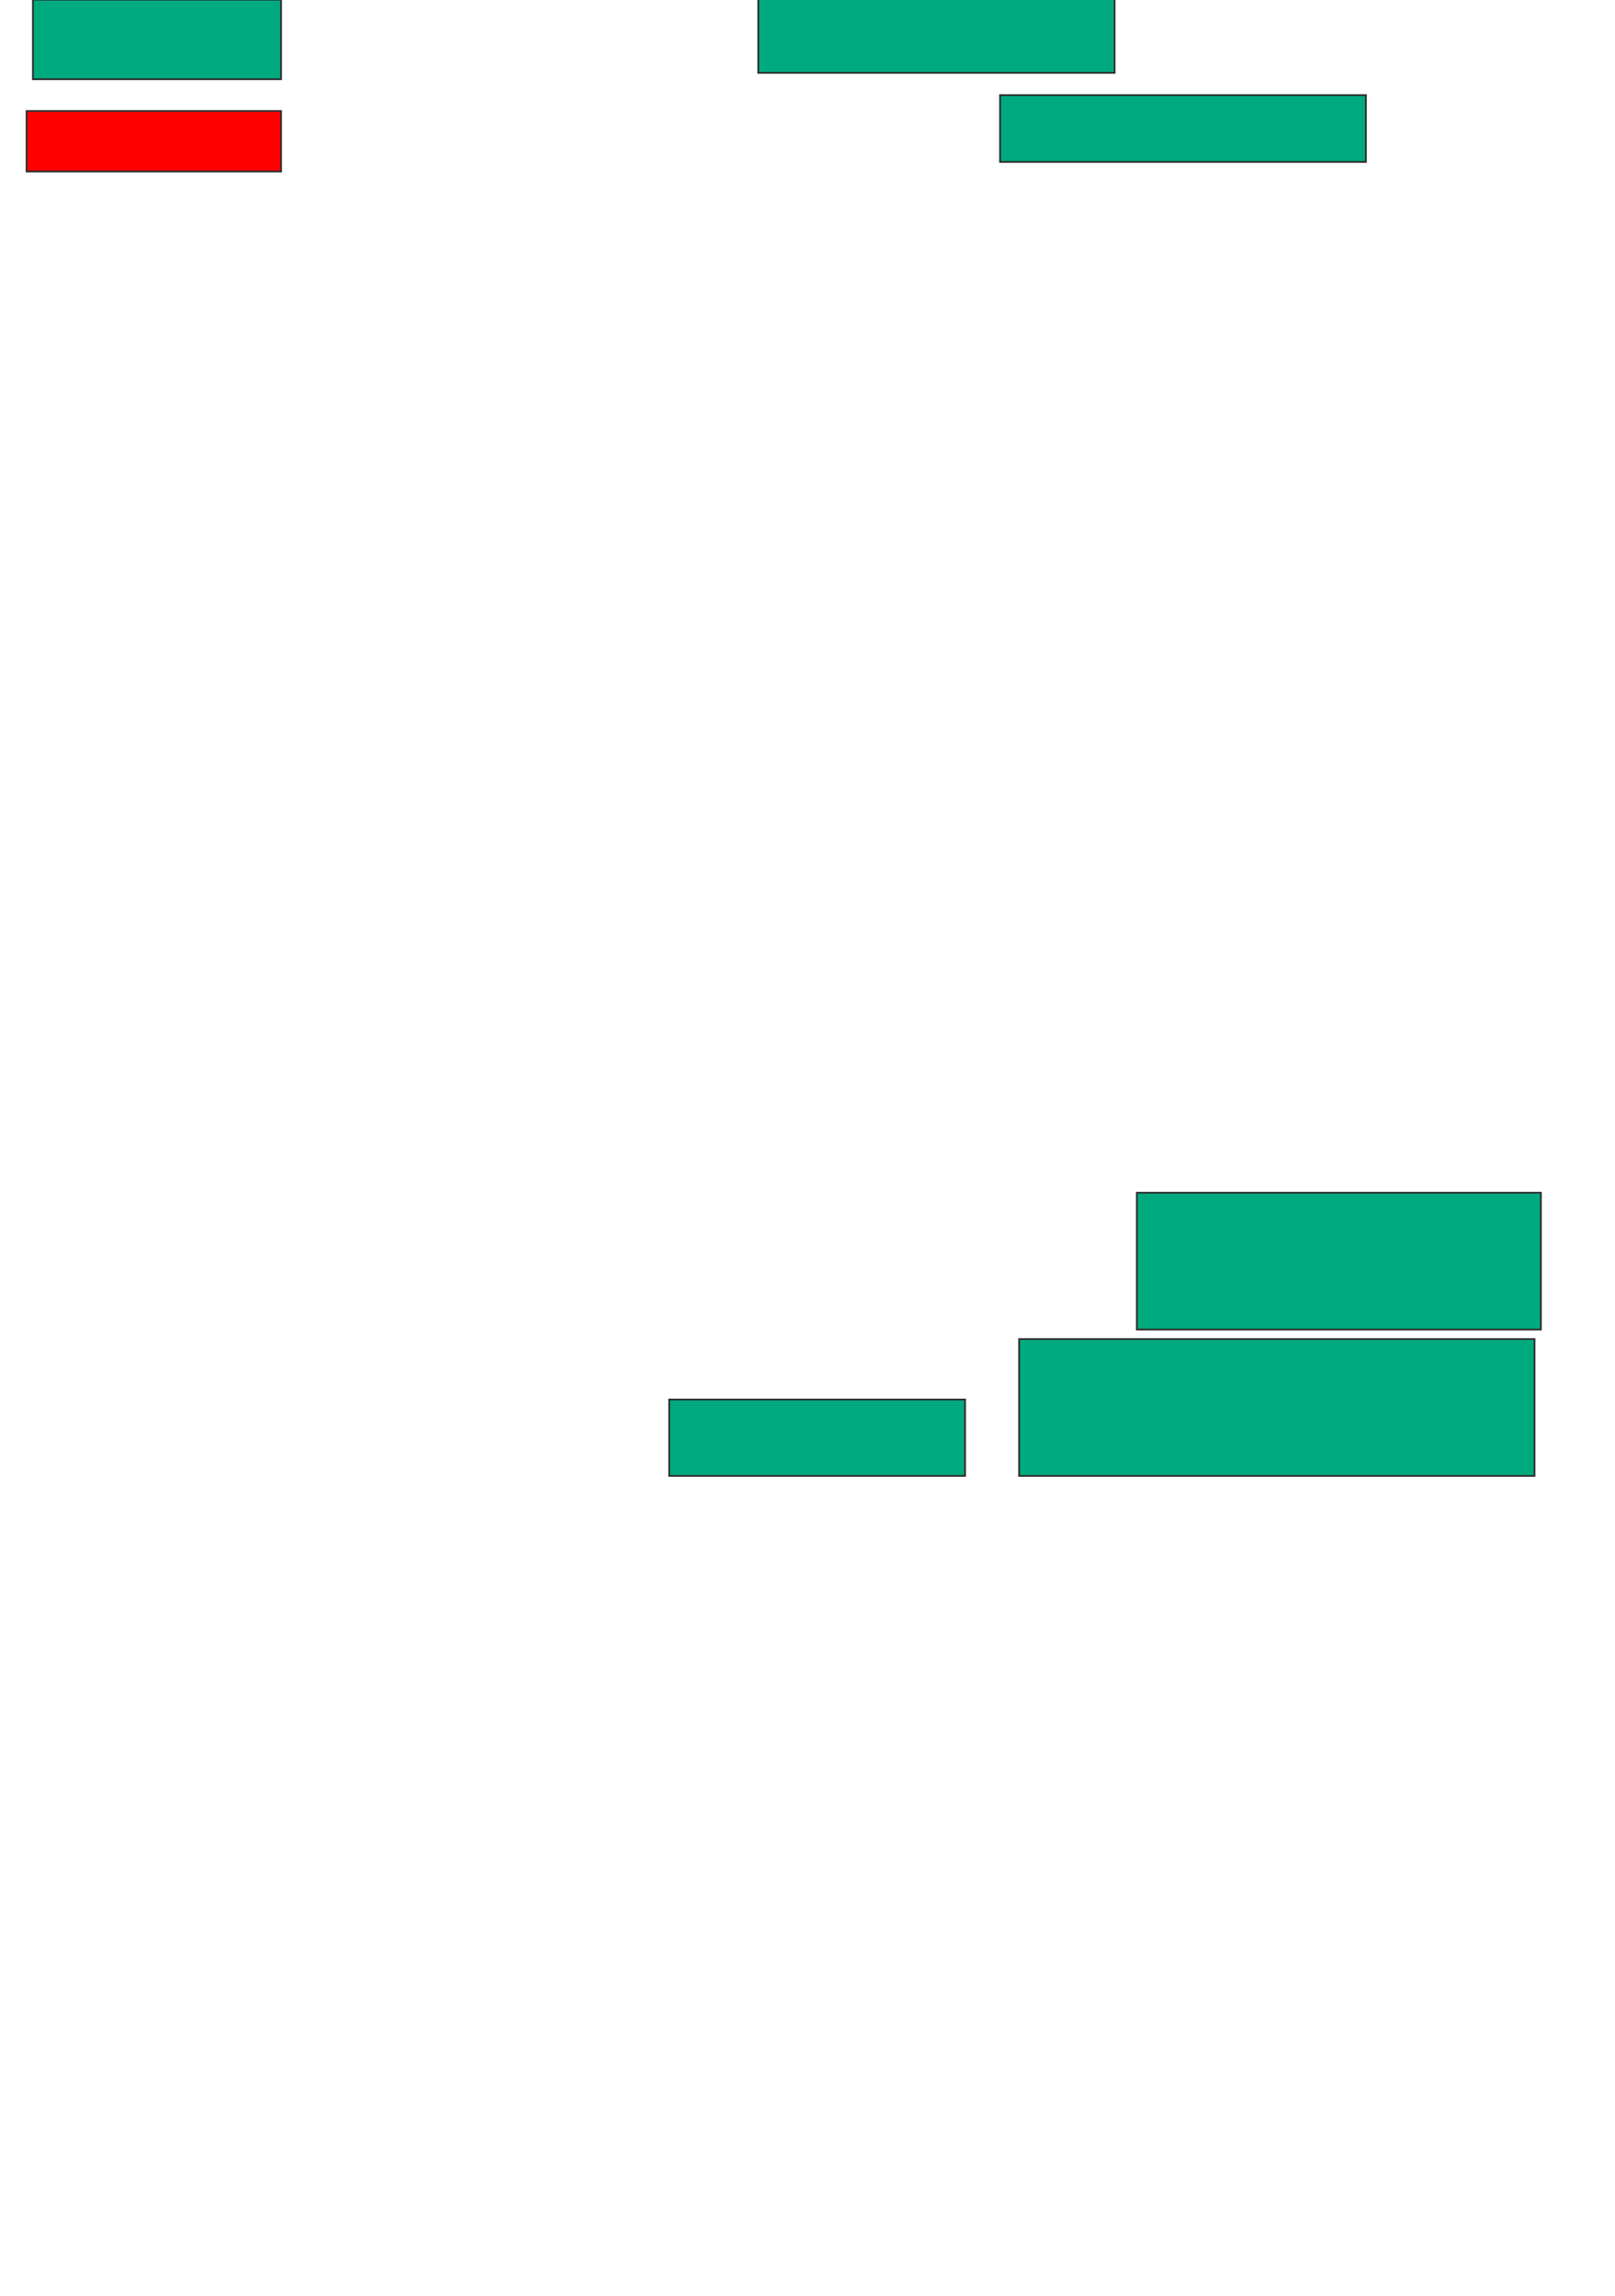 <svg xmlns="http://www.w3.org/2000/svg" width="923" height="1312">
 <!-- Created with Image Occlusion Enhanced -->
 <g>
  <title>Labels</title>
 </g>
 <g>
  <title>Masks</title>
  <rect id="5e2c660430e94cb8aa0ea7b854e6f268-ao-1" height="45.455" width="141.818" y="-0.182" x="18.818" stroke="#2D2D2D" fill="#00AA7F"/>
  <rect id="5e2c660430e94cb8aa0ea7b854e6f268-ao-2" height="34.545" width="145.455" y="63.455" x="15.182" stroke="#2D2D2D" fill="#FF0000" class="qshape"/>
  <rect id="5e2c660430e94cb8aa0ea7b854e6f268-ao-3" height="43.636" width="203.636" y="-2" x="433.364" stroke="#2D2D2D" fill="#00AA7F"/>
  <rect id="5e2c660430e94cb8aa0ea7b854e6f268-ao-4" height="38.182" width="209.091" y="54.364" x="571.545" stroke="#2D2D2D" fill="#00AA7F"/>
  <rect id="5e2c660430e94cb8aa0ea7b854e6f268-ao-5" height="78.182" width="230.909" y="681.636" x="649.727" stroke="#2D2D2D" fill="#00AA7F"/>
  <rect id="5e2c660430e94cb8aa0ea7b854e6f268-ao-6" height="78.182" width="294.545" y="765.273" x="582.455" stroke="#2D2D2D" fill="#00AA7F"/>
  <rect id="5e2c660430e94cb8aa0ea7b854e6f268-ao-7" height="43.636" width="169.091" y="799.818" x="382.455" stroke="#2D2D2D" fill="#00AA7F"/>
 </g>
</svg>